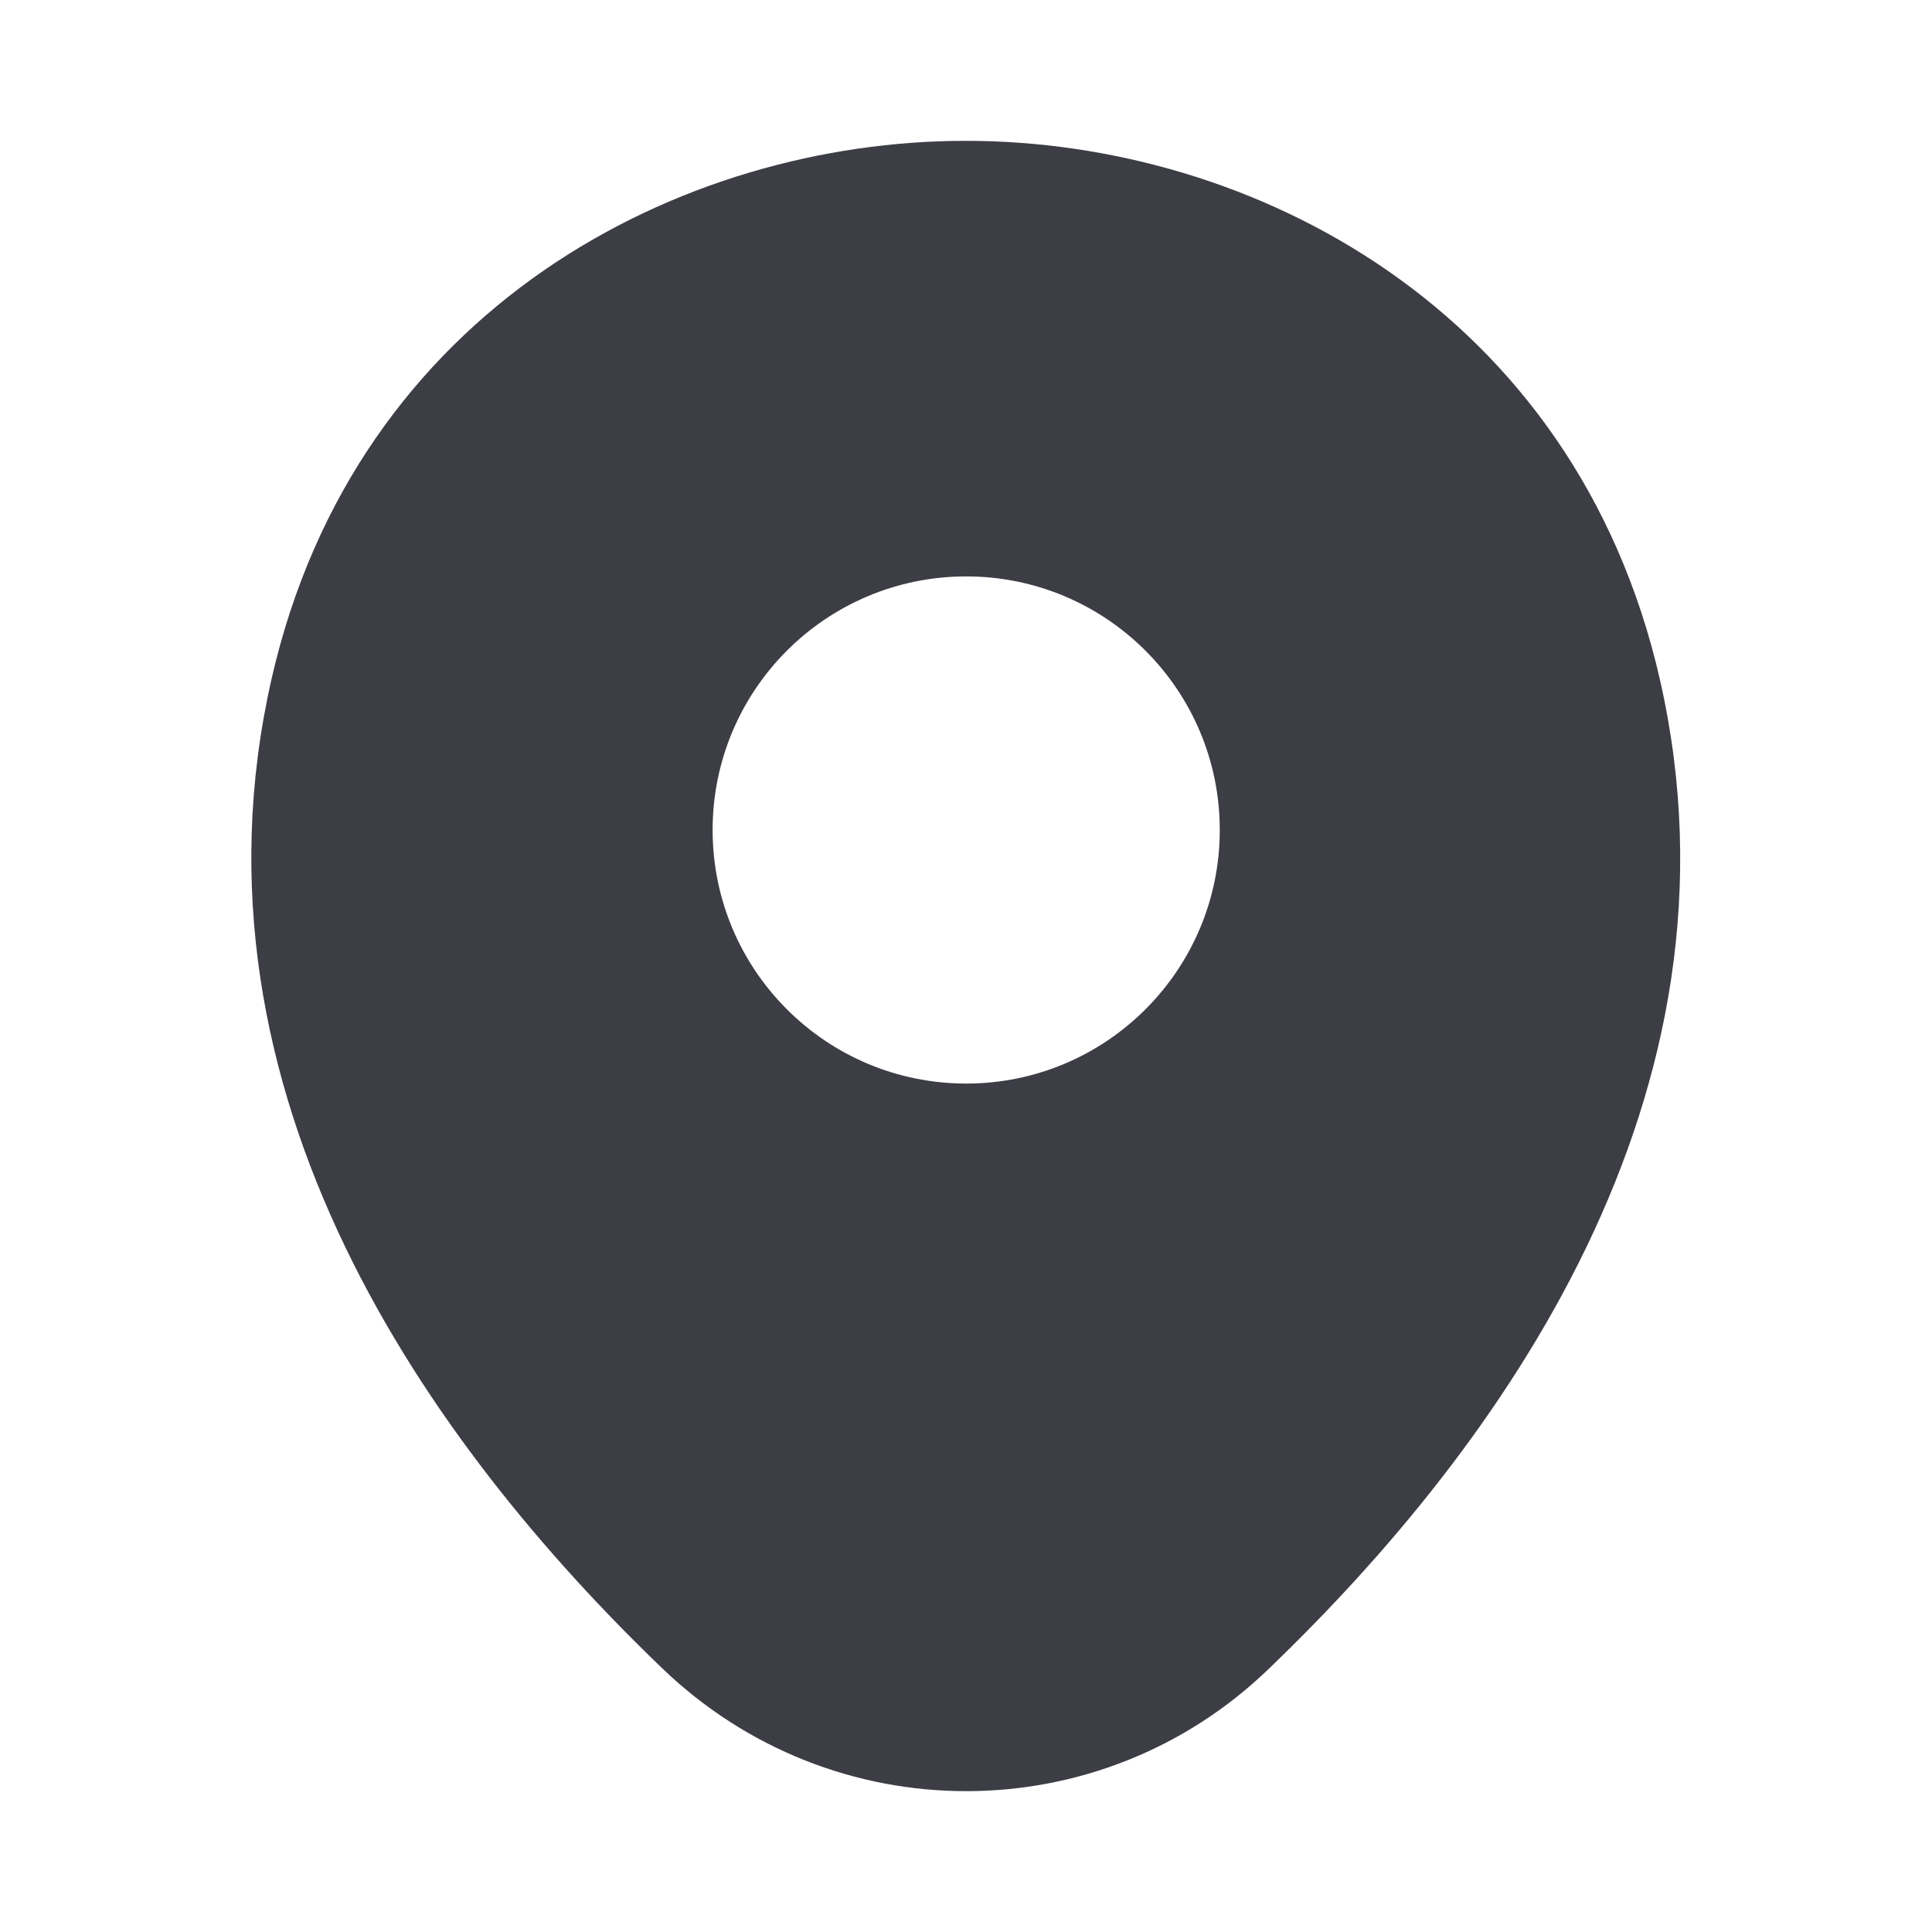 <svg width="20" height="20" viewBox="0 0 20 20" fill="none" xmlns="http://www.w3.org/2000/svg">
<path d="M17.185 7.042C16.31 3.192 12.951 1.458 10.002 1.458C10.002 1.458 10.002 1.458 9.993 1.458C7.052 1.458 3.685 3.183 2.81 7.033C1.835 11.333 4.468 14.975 6.852 17.267C7.735 18.117 8.868 18.542 10.002 18.542C11.135 18.542 12.268 18.117 13.143 17.267C15.527 14.975 18.16 11.342 17.185 7.042ZM10.002 11.217C8.552 11.217 7.377 10.042 7.377 8.592C7.377 7.142 8.552 5.967 10.002 5.967C11.451 5.967 12.627 7.142 12.627 8.592C12.627 10.042 11.451 11.217 10.002 11.217Z" fill="#3C3D45"/>
</svg>
